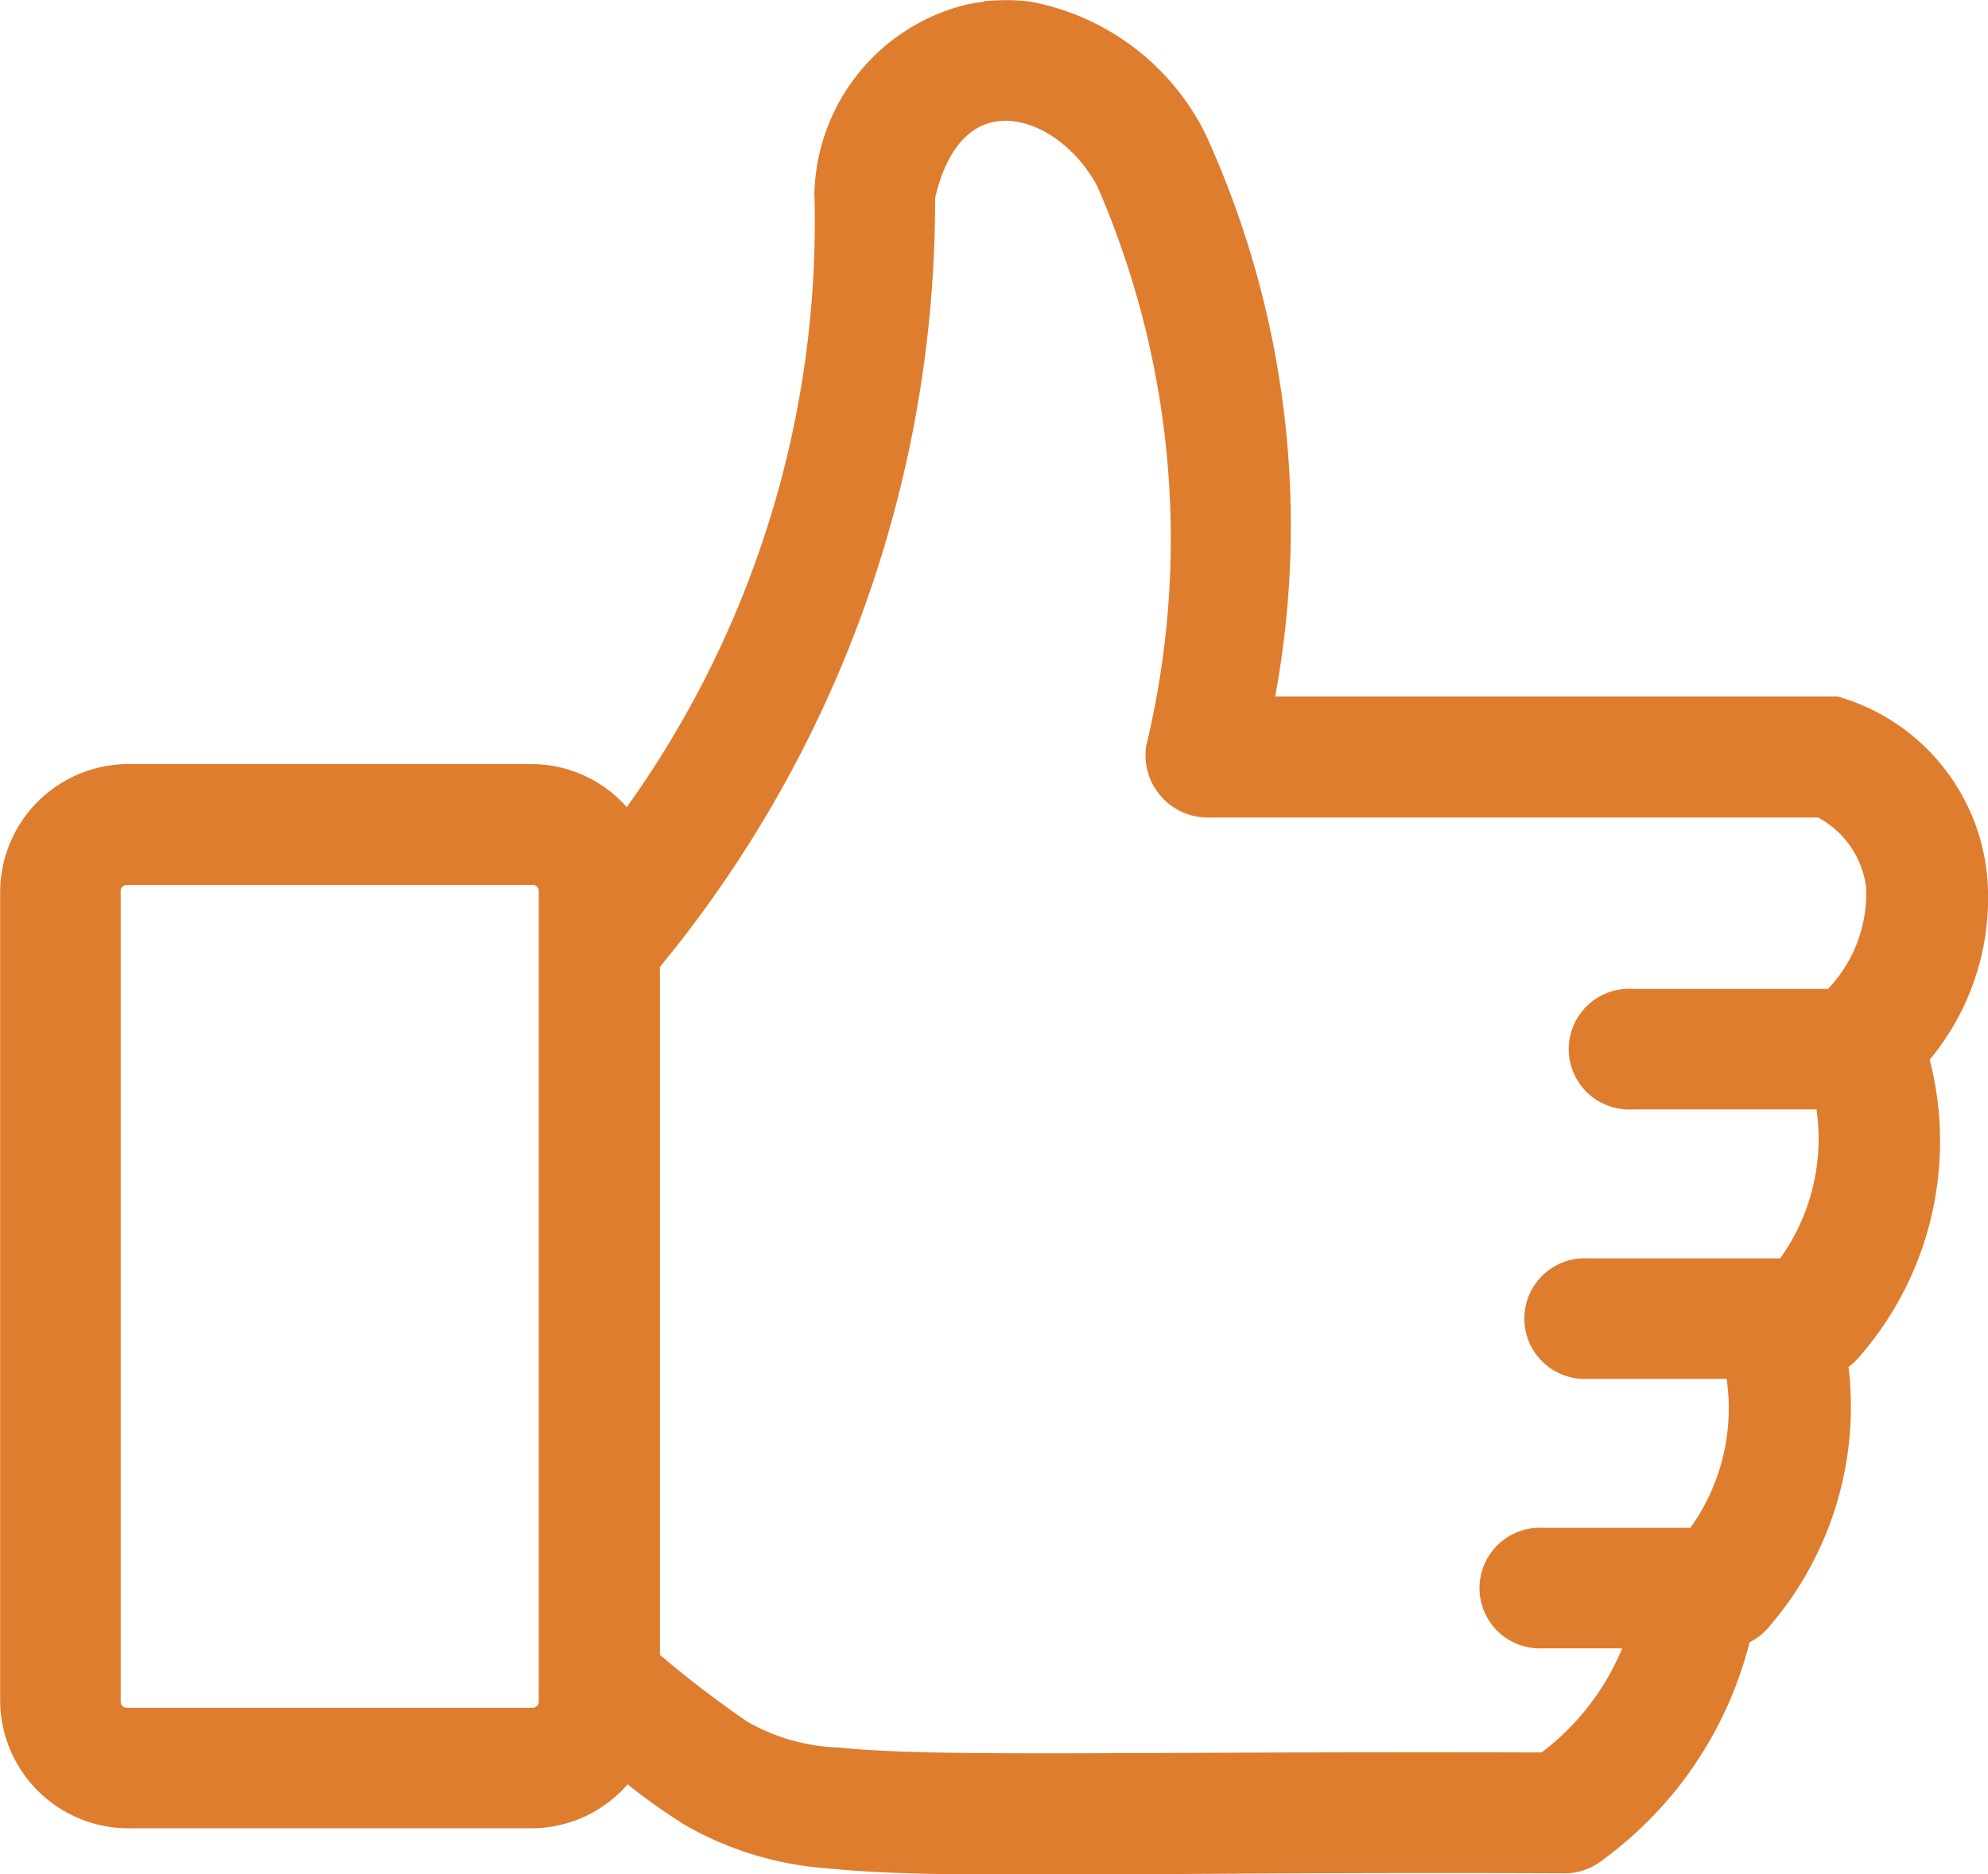 <svg xmlns='http://www.w3.org/2000/svg' width='12.945' height='12.205' viewBox='0 0 12.945 12.205'><g data-name='Group 117'><path data-name='Path 759' d='M12.847 961.328a1.088 1.088 0 0 0-.192.023 1.2 1.2 0 0 0-.914 1.129 6.651 6.651 0 0 1-1.321 4.169.731.731 0 0 0-.62-.349H7.17a.736.736 0 0 0-.731.731v5.269a.736.736 0 0 0 .731.731H9.8a.733.733 0 0 0 .608-.329 3.974 3.974 0 0 0 .439.32 2.068 2.068 0 0 0 .887.27c.746.077 1.97.02 4.8.032a.3.3 0 0 0 .183-.069 2.42 2.42 0 0 0 .928-1.408.3.3 0 0 0 .142-.1 2.094 2.094 0 0 0 .48-1.673.294.294 0 0 0 .105-.082 2.034 2.034 0 0 0 .421-1.892 1.545 1.545 0 0 0 .384-1.17 1.25 1.25 0 0 0-.887-1.07h-3.77a6.025 6.025 0 0 0-.425-3.725 1.5 1.5 0 0 0-1.056-.8 1.016 1.016 0 0 0-.192-.009zm.741 1.1a5.85 5.85 0 0 1 .312 3.672.306.306 0 0 0 .288.348H18.2a.7.7 0 0 1 .389.548 1 1 0 0 1-.306.768h-1.32a.293.293 0 1 0 0 .585h1.287a1.435 1.435 0 0 1-.27 1.17h-1.306a.293.293 0 1 0 0 .585h.991a1.435 1.435 0 0 1-.27 1.17h-1.013a.293.293 0 1 0 0 .585h.662a1.733 1.733 0 0 1-.635.878c-2.719-.009-3.98.034-4.612-.032a1.385 1.385 0 0 1-.645-.183 6.95 6.95 0 0 1-.617-.475v-4.562a7.75 7.75 0 0 0 1.792-4.982c.2-.9.986-.649 1.262-.078zm-6.418 4.459H9.8a.14.14 0 0 1 .146.146v5.267a.14.14 0 0 1-.146.146H7.17a.14.14 0 0 1-.146-.146v-5.266a.14.14 0 0 1 .146-.147z' transform='translate(-6.338 -961.224)' style='fill:#df7d2f;stroke:#df7d2f;stroke-width:.2px'/></g></svg>